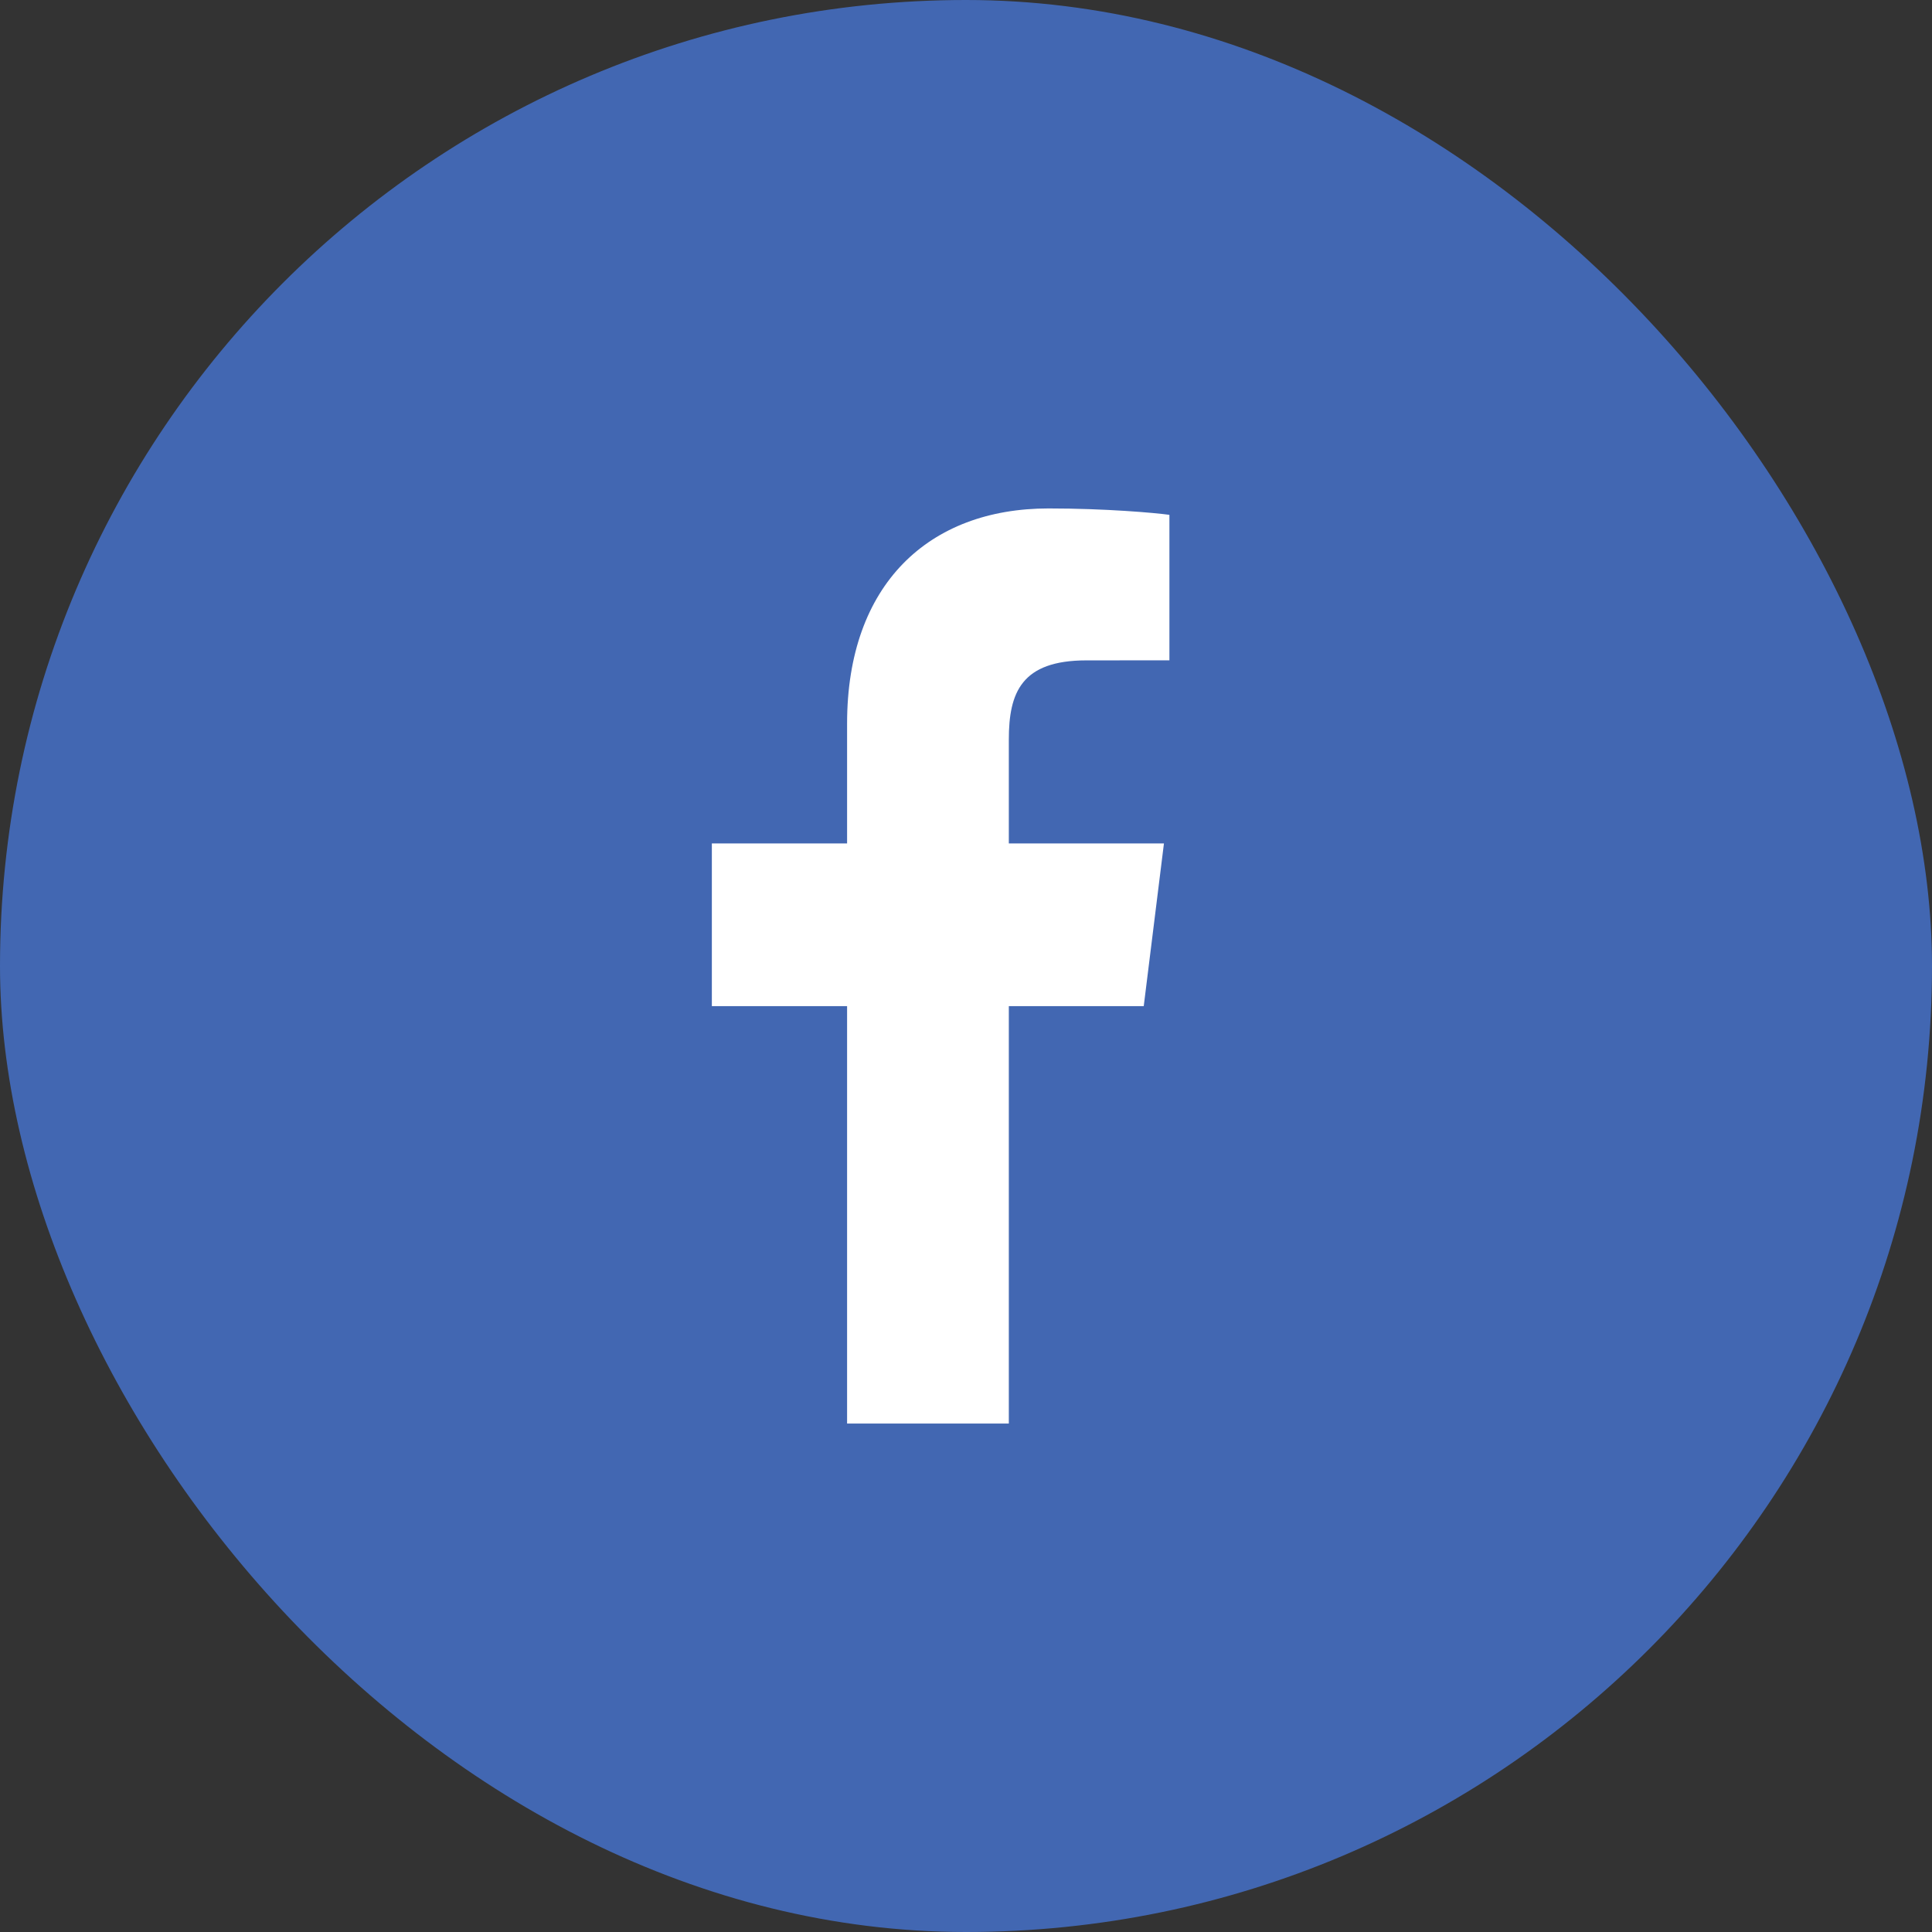 <svg width="42" height="42" viewBox="0 0 42 42" fill="none" xmlns="http://www.w3.org/2000/svg">
<rect x="0" y="0" width="42" height="42" fill="#333333" stroke="none"/>
<rect width="42" height="42" rx="21" fill="#4267B2"/>
<path d="M21.931 30.947V21.872H24.864L25.303 18.336H21.931V16.078C21.931 15.054 22.205 14.356 23.619 14.356L25.422 14.355V11.192C25.11 11.149 24.04 11.053 22.794 11.053C20.195 11.053 18.415 12.701 18.415 15.727V18.336H15.475V21.872H18.415V30.947L21.931 30.947Z" fill="white"/>
</svg>
